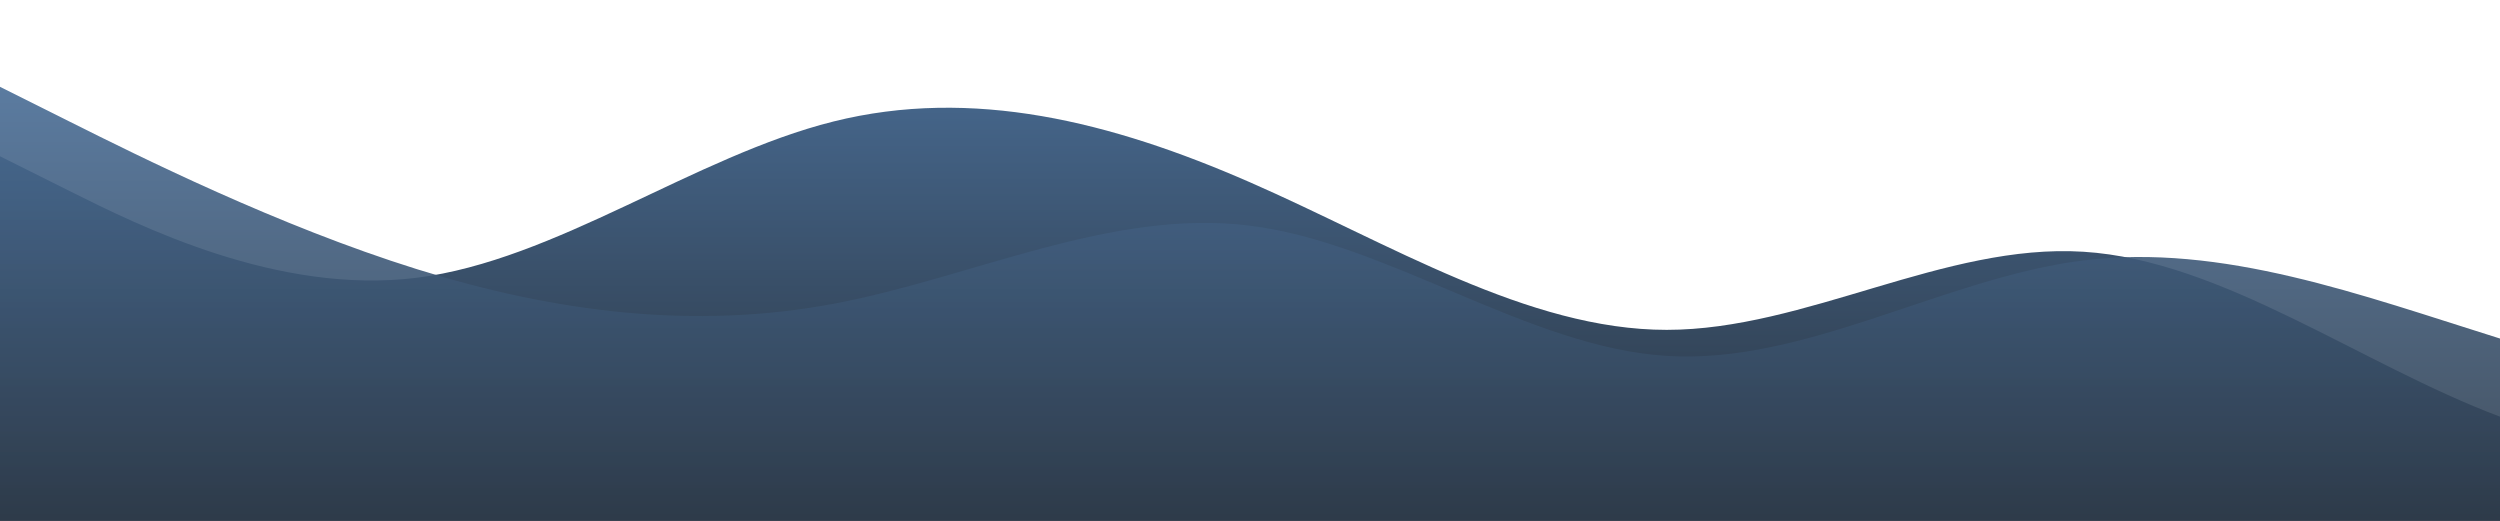 <?xml version="1.0" standalone="no"?>
<svg xmlns:xlink="http://www.w3.org/1999/xlink" id="wave" style="transform:rotate(0deg); transition: 0.3s" viewBox="0 0 1440 300" version="1.1" xmlns="http://www.w3.org/2000/svg"><defs><linearGradient id="sw-gradient-0" x1="0" x2="0" y1="1" y2="0"><stop stop-color="rgba(41, 50, 60, 1)" offset="0%"/><stop stop-color="rgba(73, 109, 150, 1)" offset="100%"/></linearGradient></defs><path style="transform:translate(0, 0px); opacity:1" fill="url(#sw-gradient-0)" d="M0,90L40,110C80,130,160,170,240,160C320,150,400,90,480,70C560,50,640,70,720,105C800,140,880,190,960,190C1040,190,1120,140,1200,145C1280,150,1360,210,1440,240C1520,270,1600,270,1680,250C1760,230,1840,190,1920,185C2000,180,2080,210,2160,195C2240,180,2320,120,2400,95C2480,70,2560,80,2640,85C2720,90,2800,90,2880,85C2960,80,3040,70,3120,55C3200,40,3280,20,3360,30C3440,40,3520,80,3600,120C3680,160,3760,200,3840,185C3920,170,4000,100,4080,95C4160,90,4240,150,4320,180C4400,210,4480,210,4560,185C4640,160,4720,110,4800,75C4880,40,4960,20,5040,40C5120,60,5200,120,5280,120C5360,120,5440,60,5520,60C5600,60,5680,120,5720,150L5760,180L5760,300L5720,300C5680,300,5600,300,5520,300C5440,300,5360,300,5280,300C5200,300,5120,300,5040,300C4960,300,4880,300,4800,300C4720,300,4640,300,4560,300C4480,300,4400,300,4320,300C4240,300,4160,300,4080,300C4000,300,3920,300,3840,300C3760,300,3680,300,3600,300C3520,300,3440,300,3360,300C3280,300,3200,300,3120,300C3040,300,2960,300,2880,300C2800,300,2720,300,2640,300C2560,300,2480,300,2400,300C2320,300,2240,300,2160,300C2080,300,2000,300,1920,300C1840,300,1760,300,1680,300C1600,300,1520,300,1440,300C1360,300,1280,300,1200,300C1120,300,1040,300,960,300C880,300,800,300,720,300C640,300,560,300,480,300C400,300,320,300,240,300C160,300,80,300,40,300L0,300Z"/><defs><linearGradient id="sw-gradient-1" x1="0" x2="0" y1="1" y2="0"><stop stop-color="rgba(41, 50, 60, 1)" offset="0%"/><stop stop-color="rgba(73, 109, 150, 1)" offset="100%"/></linearGradient></defs><path style="transform:translate(0, 50px); opacity:0.9" fill="url(#sw-gradient-1)" d="M0,0L40,20C80,40,160,80,240,105C320,130,400,140,480,125C560,110,640,70,720,80C800,90,880,150,960,155C1040,160,1120,110,1200,100C1280,90,1360,120,1440,145C1520,170,1600,190,1680,185C1760,180,1840,150,1920,155C2000,160,2080,200,2160,225C2240,250,2320,260,2400,230C2480,200,2560,130,2640,110C2720,90,2800,120,2880,140C2960,160,3040,170,3120,170C3200,170,3280,160,3360,165C3440,170,3520,190,3600,165C3680,140,3760,70,3840,80C3920,90,4000,180,4080,195C4160,210,4240,150,4320,145C4400,140,4480,190,4560,190C4640,190,4720,140,4800,125C4880,110,4960,130,5040,130C5120,130,5200,110,5280,130C5360,150,5440,210,5520,200C5600,190,5680,110,5720,70L5760,30L5760,300L5720,300C5680,300,5600,300,5520,300C5440,300,5360,300,5280,300C5200,300,5120,300,5040,300C4960,300,4880,300,4800,300C4720,300,4640,300,4560,300C4480,300,4400,300,4320,300C4240,300,4160,300,4080,300C4000,300,3920,300,3840,300C3760,300,3680,300,3600,300C3520,300,3440,300,3360,300C3280,300,3200,300,3120,300C3040,300,2960,300,2880,300C2800,300,2720,300,2640,300C2560,300,2480,300,2400,300C2320,300,2240,300,2160,300C2080,300,2000,300,1920,300C1840,300,1760,300,1680,300C1600,300,1520,300,1440,300C1360,300,1280,300,1200,300C1120,300,1040,300,960,300C880,300,800,300,720,300C640,300,560,300,480,300C400,300,320,300,240,300C160,300,80,300,40,300L0,300Z"/></svg>